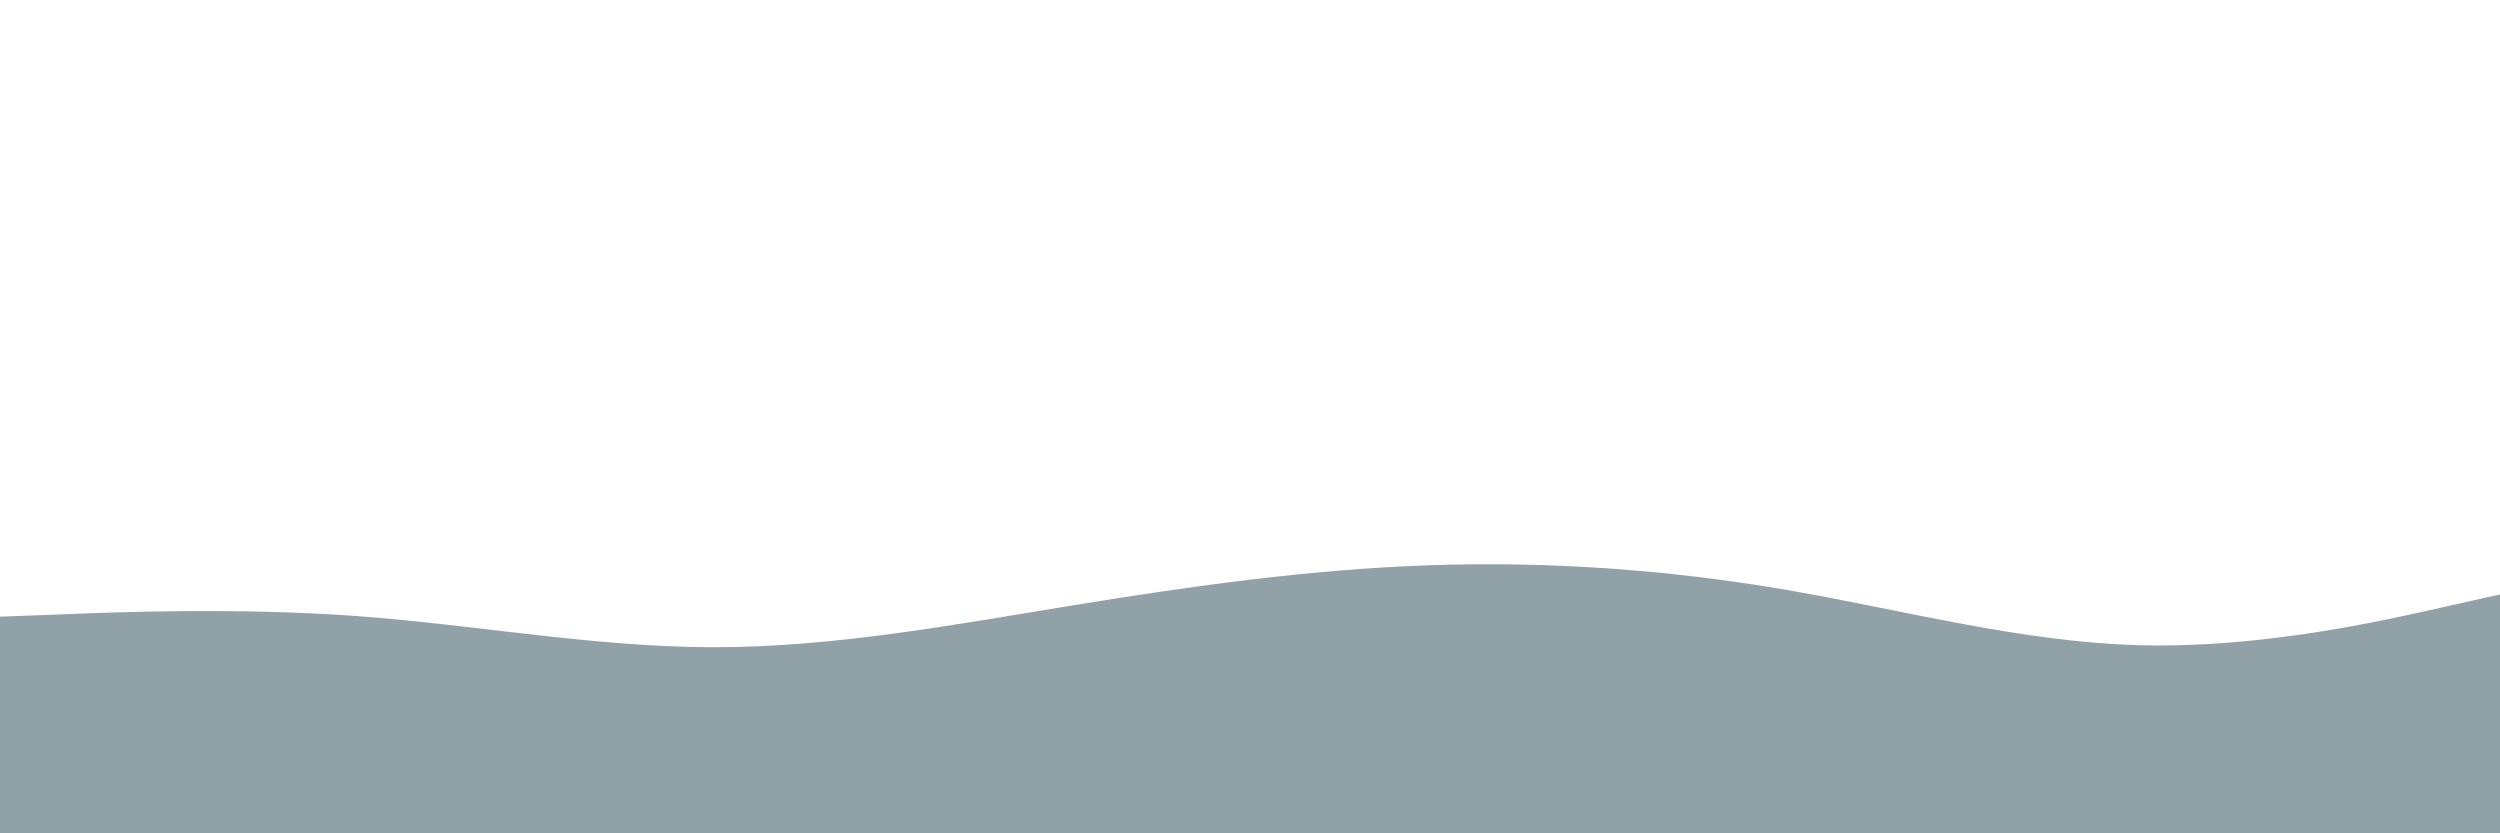 <svg id="visual" viewBox="0 0 900 300" width="900" height="300" xmlns="http://www.w3.org/2000/svg" xmlns:xlink="http://www.w3.org/1999/xlink" version="1.1"><path d="M0 222L21.5 221.2C43 220.3 86 218.7 128.8 221.8C171.7 225 214.3 233 257.2 233C300 233 343 225 385.8 218C428.7 211 471.3 205 514.2 203.5C557 202 600 205 642.8 212.3C685.7 219.7 728.3 231.3 771.2 232.3C814 233.3 857 223.7 878.5 218.8L900 214L900 301L878.5 301C857 301 814 301 771.2 301C728.3 301 685.7 301 642.8 301C600 301 557 301 514.2 301C471.3 301 428.7 301 385.8 301C343 301 300 301 257.2 301C214.3 301 171.7 301 128.8 301C86 301 43 301 21.5 301L0 301Z" fill="#90a2a8" stroke-linecap="round" stroke-linejoin="miter"></path></svg>